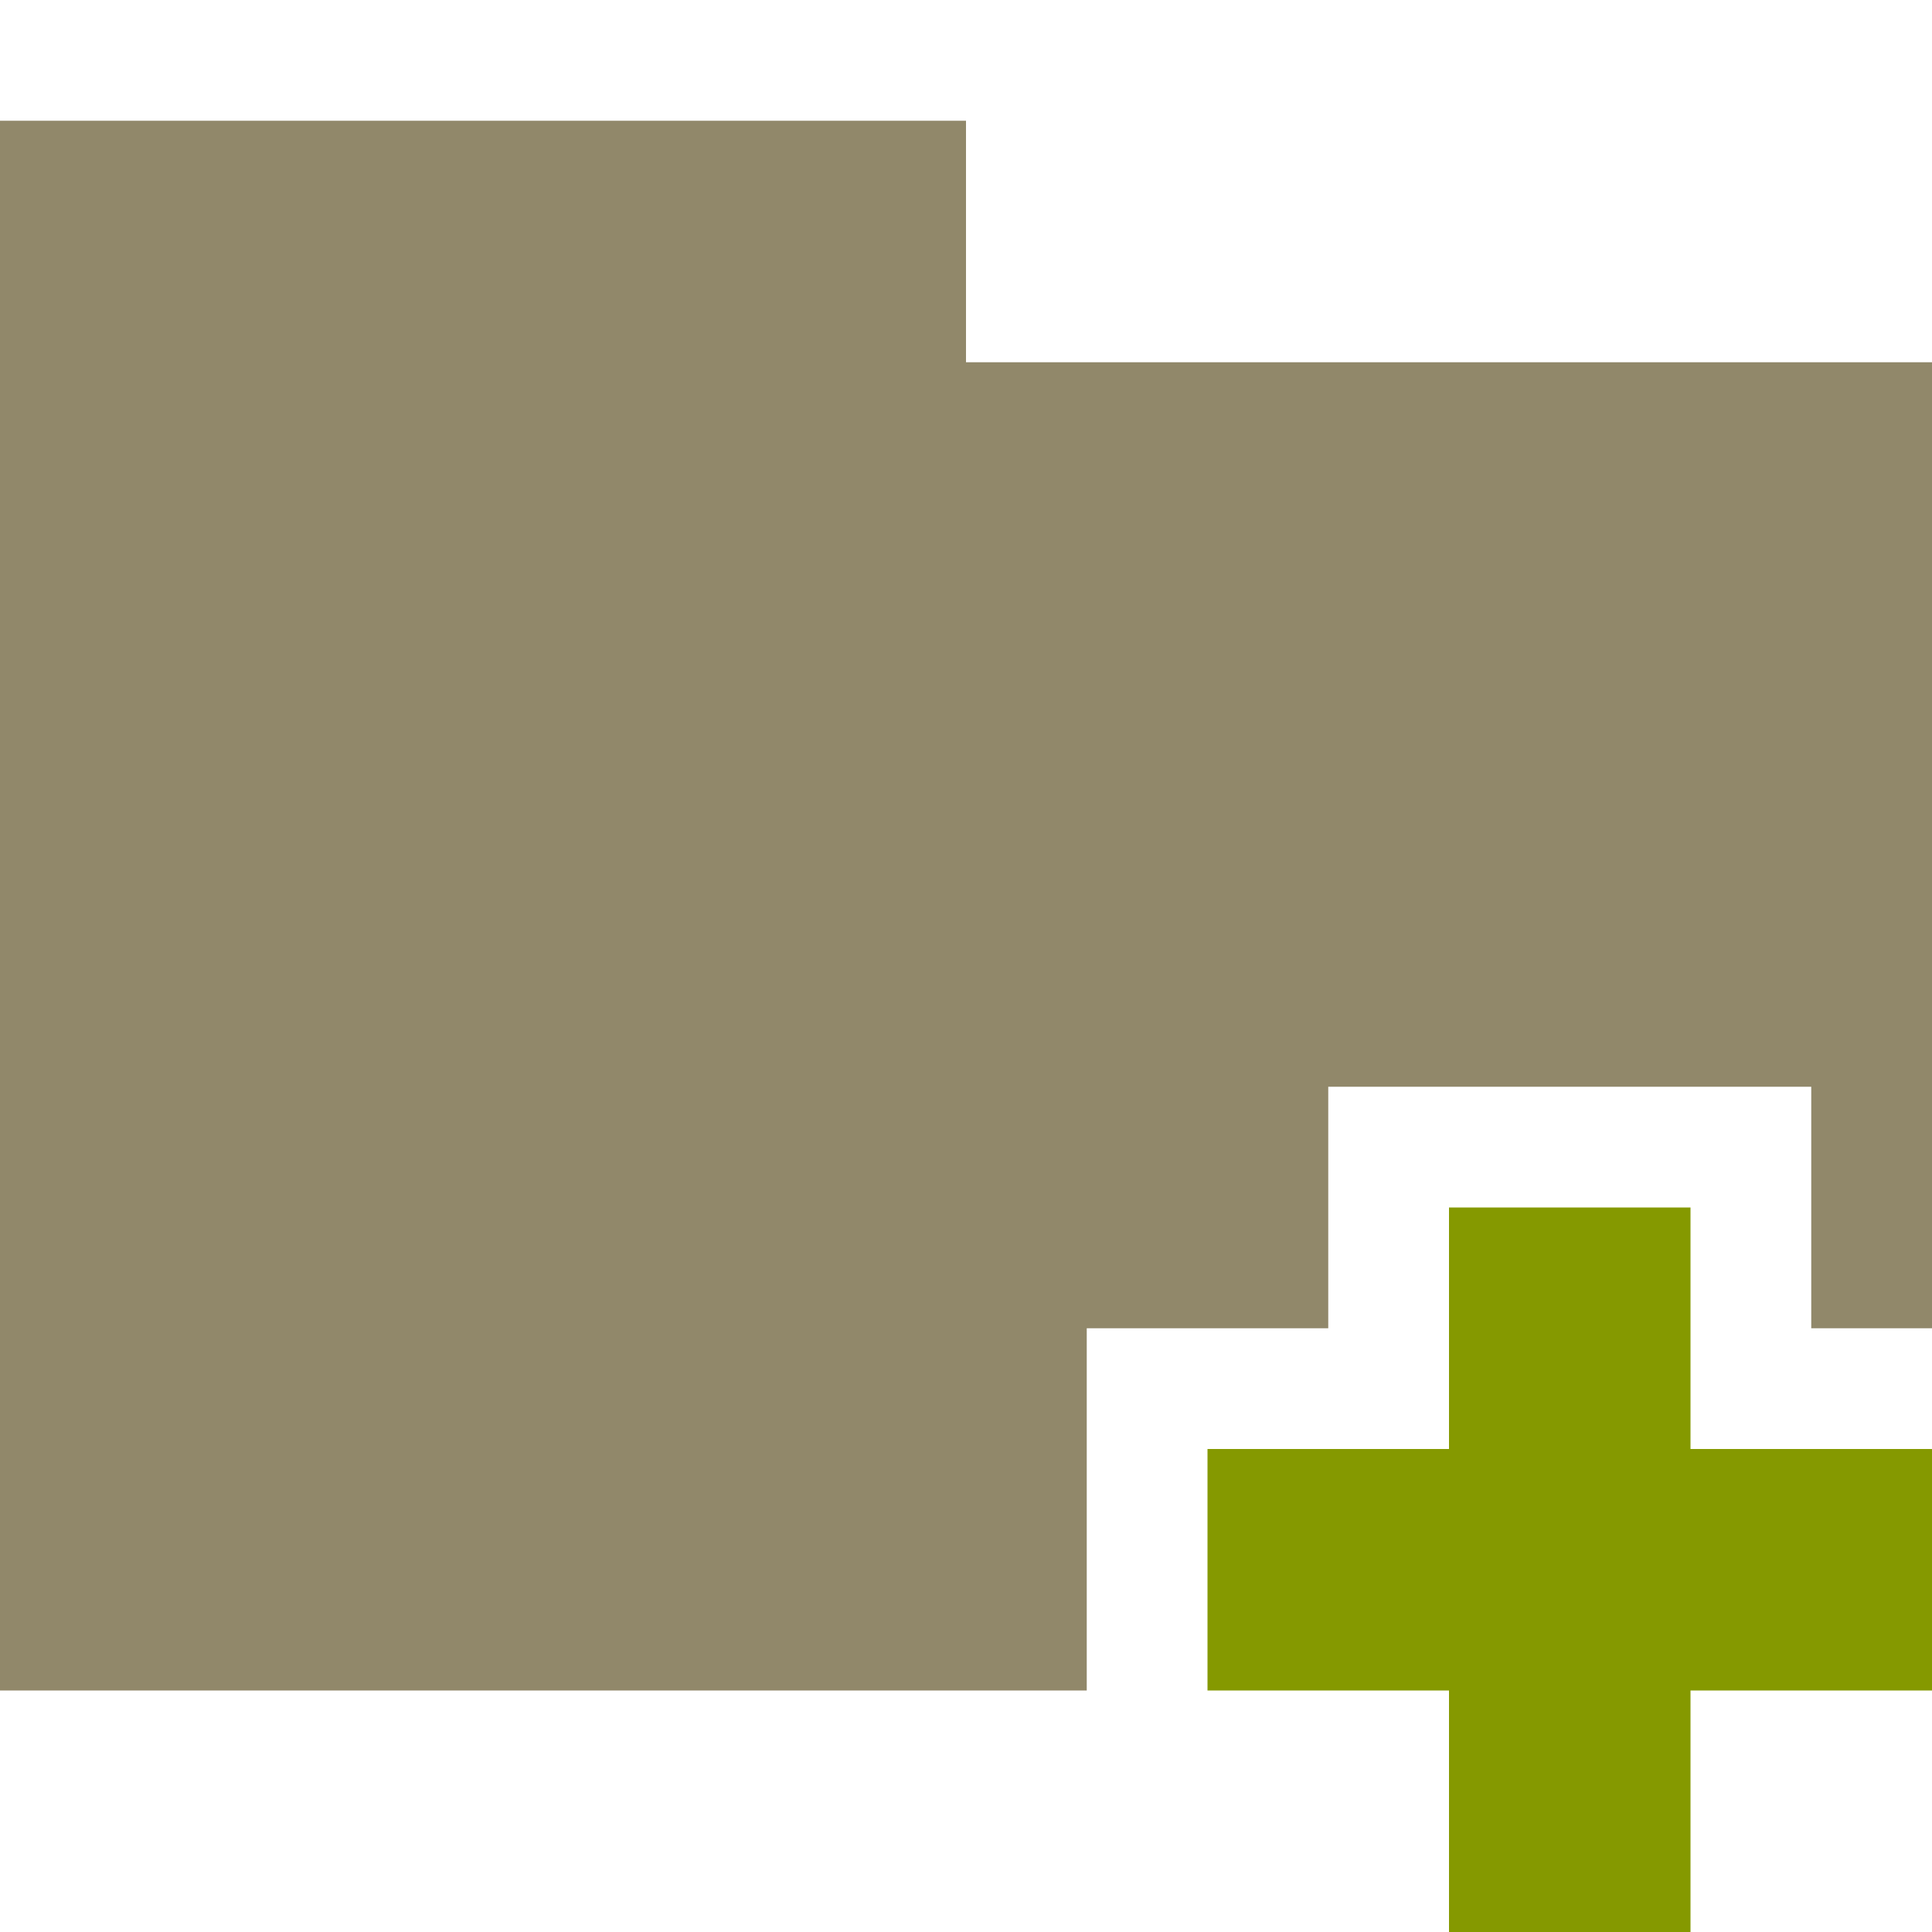 <svg xmlns="http://www.w3.org/2000/svg" viewBox="0 0 32 32">
 <path d="m 0 2 0 26 18 0 0 -6 4 0 0 -4 8 0 0 4 2 0 0 -16 -16 0 0 -4 z" style="fill:#91886a;fill-opacity:1;stroke:none"/>
 <path d="m 24 20 0 4 -4 0 0 4 4 0 0 4 4 0 0 -4 4 0 0 -4 -4 0 0 -4 -4 0 z" style="fill:#859900;fill-opacity:1;stroke:none;fill-rule:evenodd"/>
</svg>
